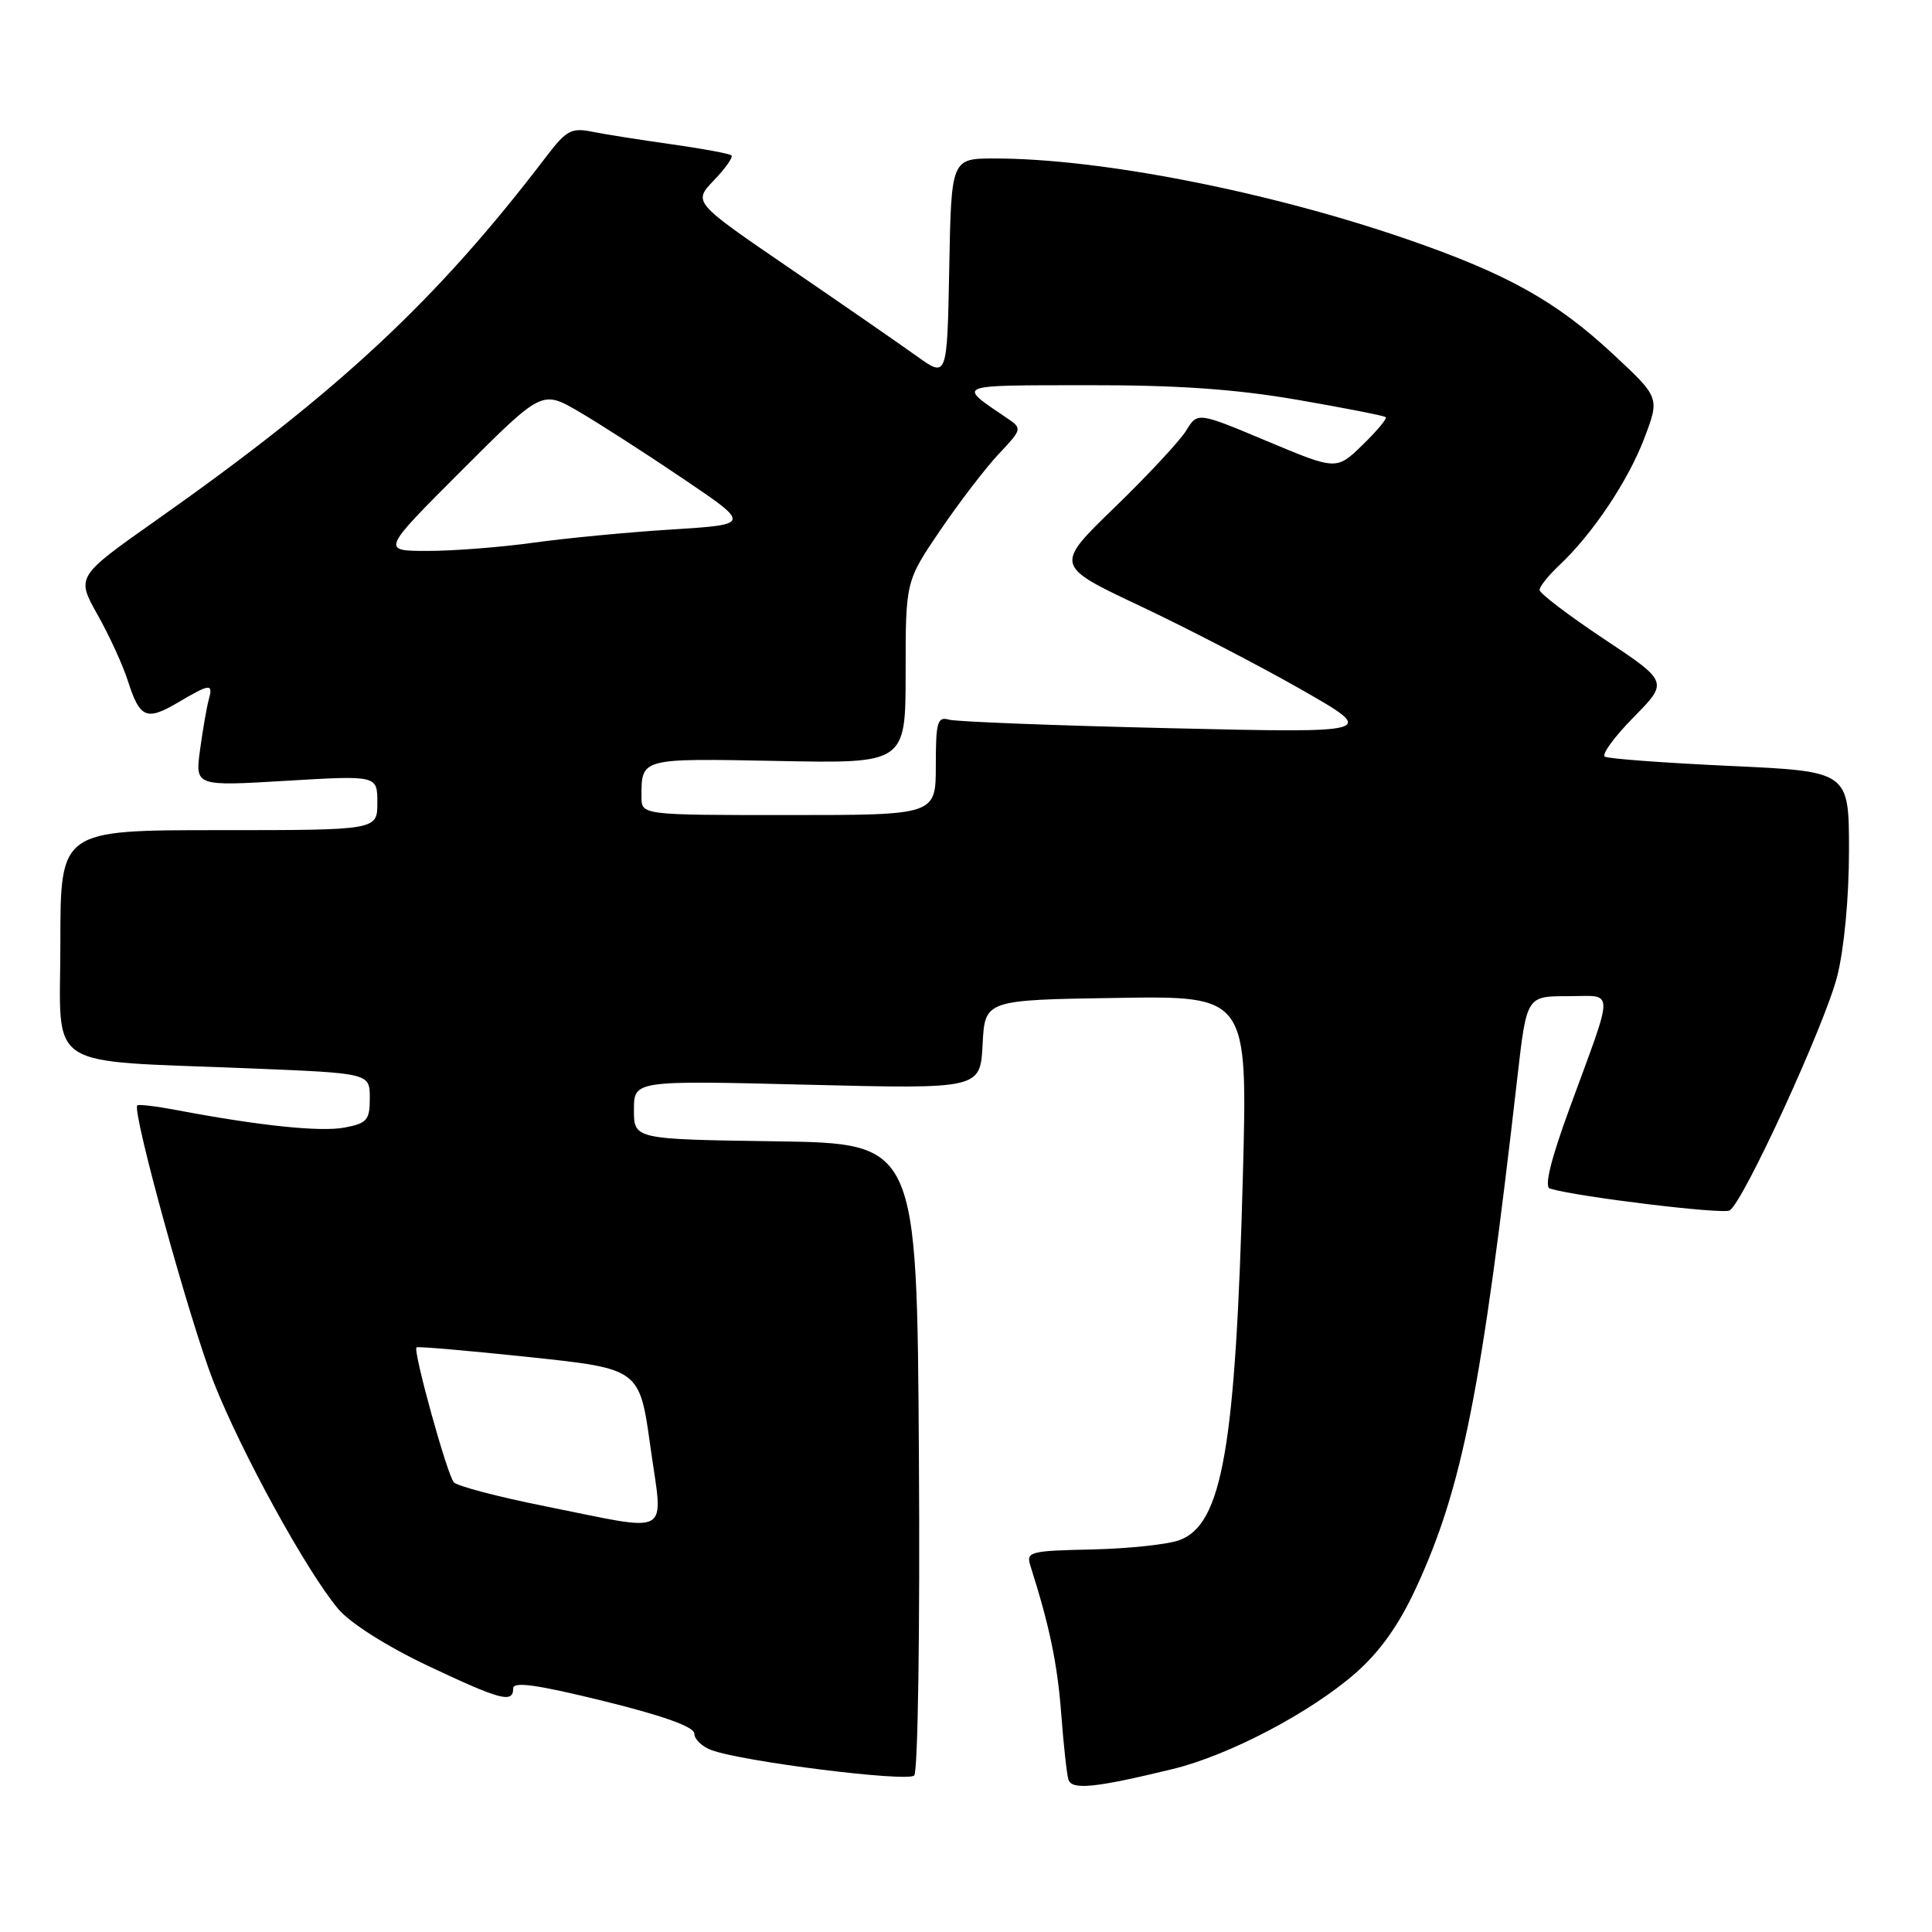 <?xml version="1.0" encoding="UTF-8" standalone="no"?>
<!DOCTYPE svg PUBLIC "-//W3C//DTD SVG 1.1//EN" "http://www.w3.org/Graphics/SVG/1.1/DTD/svg11.dtd" >
<svg xmlns="http://www.w3.org/2000/svg" xmlns:xlink="http://www.w3.org/1999/xlink" version="1.1" viewBox="0 0 256 256">
 <g >
 <path fill="currentColor"
d=" M 155.38 234.41 C 162.89 232.58 173.69 226.90 179.68 221.64 C 182.88 218.81 185.39 215.28 187.64 210.39 C 193.76 197.17 196.32 184.22 201.06 142.75 C 202.29 132.00 202.29 132.00 207.71 132.00 C 214.00 132.00 213.98 130.46 207.99 146.82 C 205.50 153.61 204.60 157.26 205.36 157.49 C 208.98 158.59 228.30 160.93 229.19 160.39 C 231.03 159.25 241.81 135.76 243.44 129.36 C 244.36 125.72 245.00 118.93 245.00 112.71 C 245.00 102.21 245.00 102.21 229.25 101.49 C 220.59 101.09 213.12 100.54 212.65 100.26 C 212.19 99.99 213.89 97.65 216.44 95.06 C 221.08 90.35 221.08 90.35 212.54 84.67 C 207.84 81.54 204.00 78.62 204.00 78.17 C 204.00 77.72 205.17 76.26 206.59 74.92 C 210.98 70.82 215.74 63.72 217.88 58.07 C 219.93 52.68 219.93 52.68 213.71 46.90 C 206.21 39.91 199.72 36.29 186.50 31.72 C 168.15 25.38 145.79 21.00 131.80 21.00 C 126.05 21.00 126.05 21.00 125.78 35.54 C 125.50 50.08 125.50 50.08 121.50 47.21 C 119.30 45.63 111.72 40.39 104.66 35.56 C 91.83 26.79 91.83 26.79 94.59 23.90 C 96.11 22.32 97.16 20.83 96.93 20.60 C 96.69 20.36 93.12 19.70 89.00 19.12 C 84.88 18.54 80.12 17.79 78.44 17.45 C 75.73 16.90 75.03 17.28 72.45 20.66 C 57.94 39.72 44.95 51.84 20.79 68.87 C 10.09 76.41 10.09 76.41 12.93 81.46 C 14.49 84.23 16.30 88.18 16.95 90.24 C 18.53 95.17 19.40 95.55 23.59 93.08 C 27.88 90.55 28.27 90.52 27.65 92.75 C 27.39 93.71 26.87 96.68 26.51 99.34 C 25.85 104.18 25.85 104.18 37.92 103.46 C 50.00 102.74 50.00 102.74 50.00 106.37 C 50.00 110.00 50.00 110.00 29.00 110.00 C 8.00 110.00 8.00 110.00 8.00 124.91 C 8.00 142.14 5.41 140.43 33.25 141.57 C 49.00 142.21 49.00 142.21 49.00 145.49 C 49.00 148.43 48.64 148.84 45.65 149.41 C 42.45 150.01 34.39 149.17 23.50 147.11 C 20.75 146.59 18.36 146.30 18.19 146.47 C 17.46 147.21 25.21 175.28 28.31 183.14 C 32.03 192.55 40.64 208.23 44.83 213.21 C 46.39 215.06 51.23 218.13 56.60 220.68 C 66.35 225.29 68.00 225.73 68.00 223.72 C 68.00 222.78 71.13 223.22 80.00 225.40 C 87.91 227.35 92.00 228.82 92.00 229.71 C 92.00 230.44 93.01 231.43 94.25 231.89 C 98.37 233.43 120.24 236.16 121.14 235.26 C 121.63 234.77 121.91 215.88 121.76 192.94 C 121.50 151.50 121.50 151.50 102.75 151.23 C 84.00 150.96 84.00 150.96 84.00 147.06 C 84.00 143.16 84.00 143.16 106.95 143.73 C 129.89 144.30 129.89 144.30 130.20 138.40 C 130.50 132.50 130.50 132.50 147.91 132.23 C 165.32 131.95 165.32 131.95 164.69 155.73 C 163.73 191.73 161.97 201.92 156.33 204.06 C 154.81 204.64 149.59 205.20 144.73 205.31 C 136.40 205.49 135.94 205.61 136.54 207.50 C 139.03 215.28 140.12 220.47 140.61 227.00 C 140.92 231.12 141.35 235.08 141.57 235.80 C 142.01 237.22 145.08 236.91 155.38 234.41 Z  M 72.21 199.58 C 66.00 198.34 60.56 196.91 60.13 196.41 C 59.24 195.39 54.69 178.95 55.19 178.53 C 55.36 178.39 62.08 178.97 70.12 179.82 C 84.75 181.37 84.75 181.37 86.18 191.69 C 87.88 203.84 89.35 203.01 72.21 199.58 Z  M 85.00 105.58 C 85.00 100.43 84.83 100.48 103.01 100.83 C 120.00 101.17 120.00 101.17 120.00 89.09 C 120.00 77.02 120.00 77.02 124.59 70.26 C 127.12 66.54 130.61 61.99 132.34 60.15 C 135.43 56.88 135.45 56.77 133.50 55.45 C 126.76 50.87 126.29 51.07 144.00 51.04 C 155.95 51.02 163.64 51.55 171.88 52.97 C 178.14 54.05 183.42 55.09 183.62 55.28 C 183.81 55.48 182.42 57.14 180.53 58.97 C 177.09 62.31 177.09 62.31 167.88 58.45 C 158.68 54.59 158.68 54.59 157.18 57.05 C 156.35 58.40 152.09 62.98 147.70 67.23 C 139.73 74.95 139.73 74.95 151.12 80.32 C 157.38 83.28 167.00 88.27 172.50 91.41 C 182.50 97.13 182.50 97.13 155.00 96.49 C 139.88 96.14 126.71 95.63 125.75 95.36 C 124.21 94.92 124.00 95.66 124.00 101.43 C 124.00 108.00 124.00 108.00 104.50 108.00 C 85.00 108.00 85.00 108.00 85.00 105.58 Z  M 61.16 62.35 C 71.81 51.70 71.81 51.70 76.66 54.52 C 79.32 56.07 85.55 60.07 90.50 63.42 C 99.50 69.50 99.50 69.50 89.00 70.16 C 83.22 70.52 74.98 71.31 70.68 71.91 C 66.38 72.51 60.08 73.00 56.68 73.00 C 50.51 73.00 50.51 73.00 61.16 62.35 Z "/>
</g>
</svg>